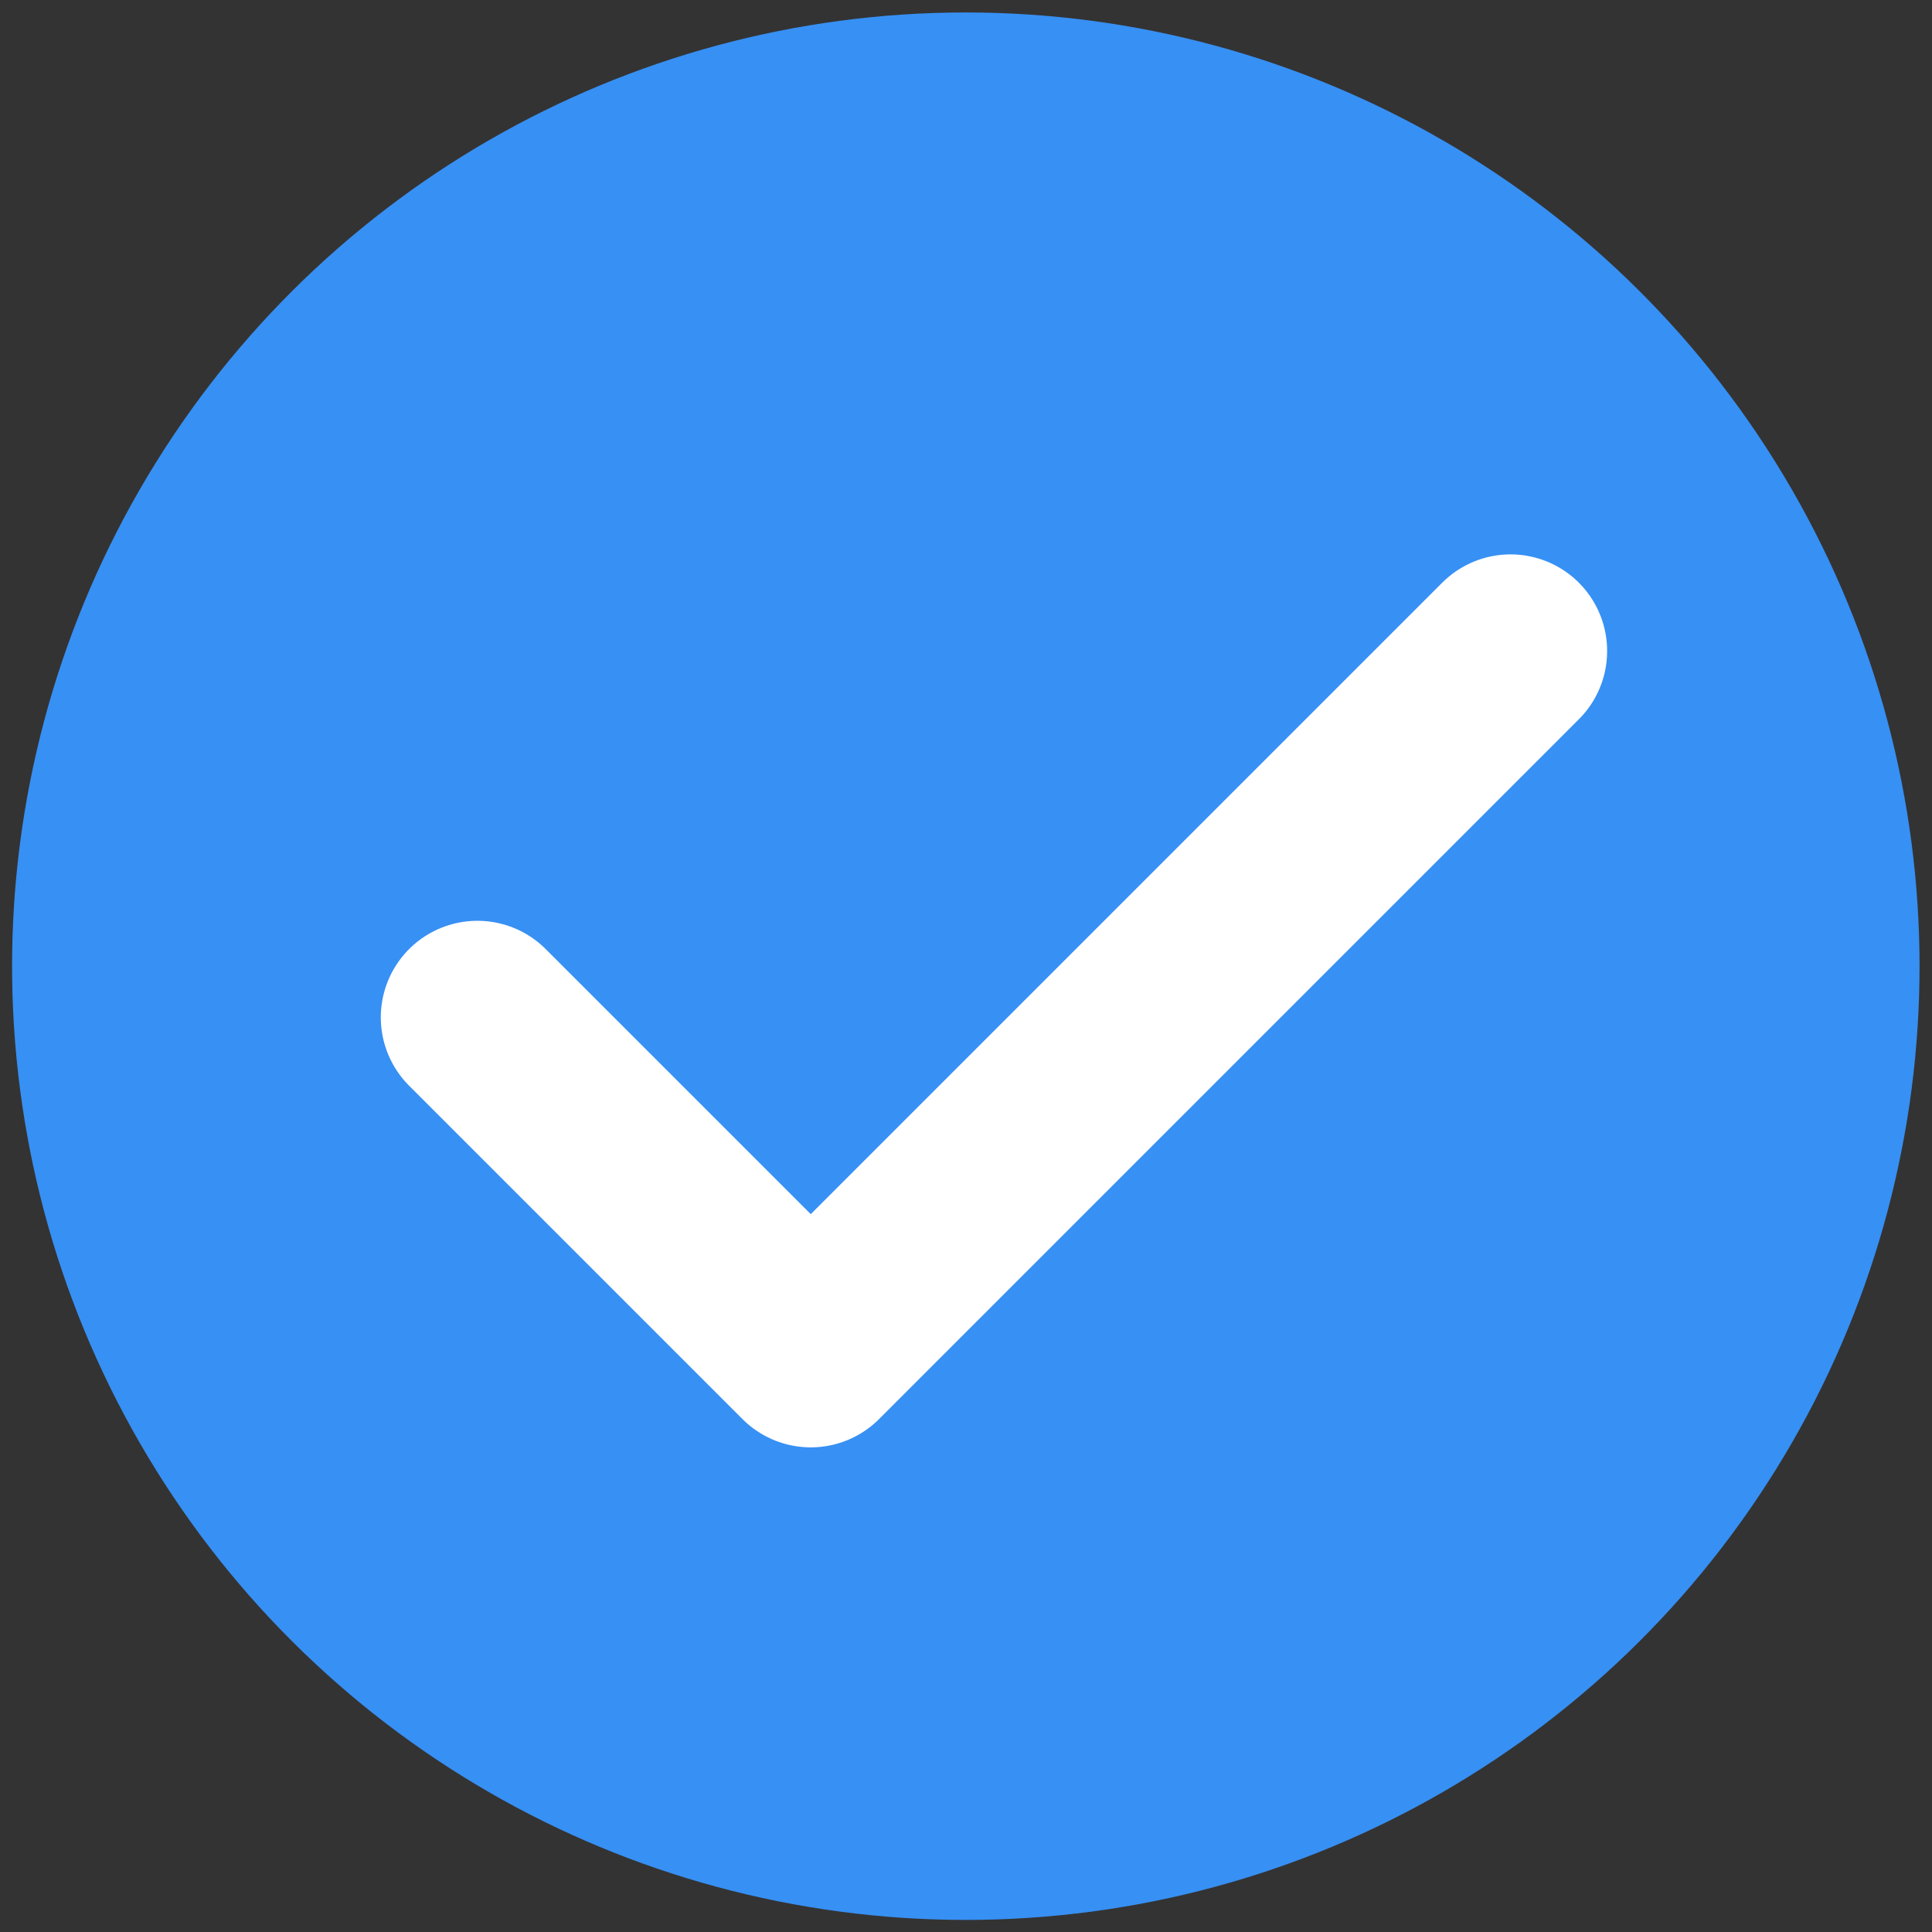 <?xml version="1.0" encoding="UTF-8"?>
<svg width="20px" height="20px" viewBox="0 0 20 20" version="1.1" xmlns="http://www.w3.org/2000/svg" xmlns:xlink="http://www.w3.org/1999/xlink">
    <rect x="0" y="0" width="20" height="20" fill="#333333" stroke="none"/>
    <!-- Generator: Sketch 55 (78076) - https://sketchapp.com -->
    <title>Icon_Delivery Tracking_Status Complete</title>
    <desc>Created with Sketch.</desc>
    <g id="ORDER-FORM" stroke="none" stroke-width="1" fill="none" fill-rule="evenodd">
        <g id="DRIVER_Drop-Off-&amp;-Pick-Up-Locations-Copy-47" transform="translate(-38, -561)">
            <g id="Group" transform="translate(19, 539)">
                <g id="Icon_Delivery-Tracking_Status-Complete" transform="translate(19, 22)">
                    <g transform="translate(10, 9.875) rotate(-90) translate(-10, -9.875) translate(0, -0.125)">
                        <circle id="Oval" fill="#3790F4" cx="9.873" cy="9.998" r="9.873"></circle>
                        <polyline id="Path" stroke="#FFFFFF" stroke-width="2" stroke-linecap="round" stroke-linejoin="round" transform="translate(9.514, 10.289) rotate(-270) translate(-9.514, -10.289) " points="4.167 10.46 7.618 13.911 14.862 6.667"></polyline>
                    </g>
                </g>
            </g>
        </g>
    </g>
</svg>